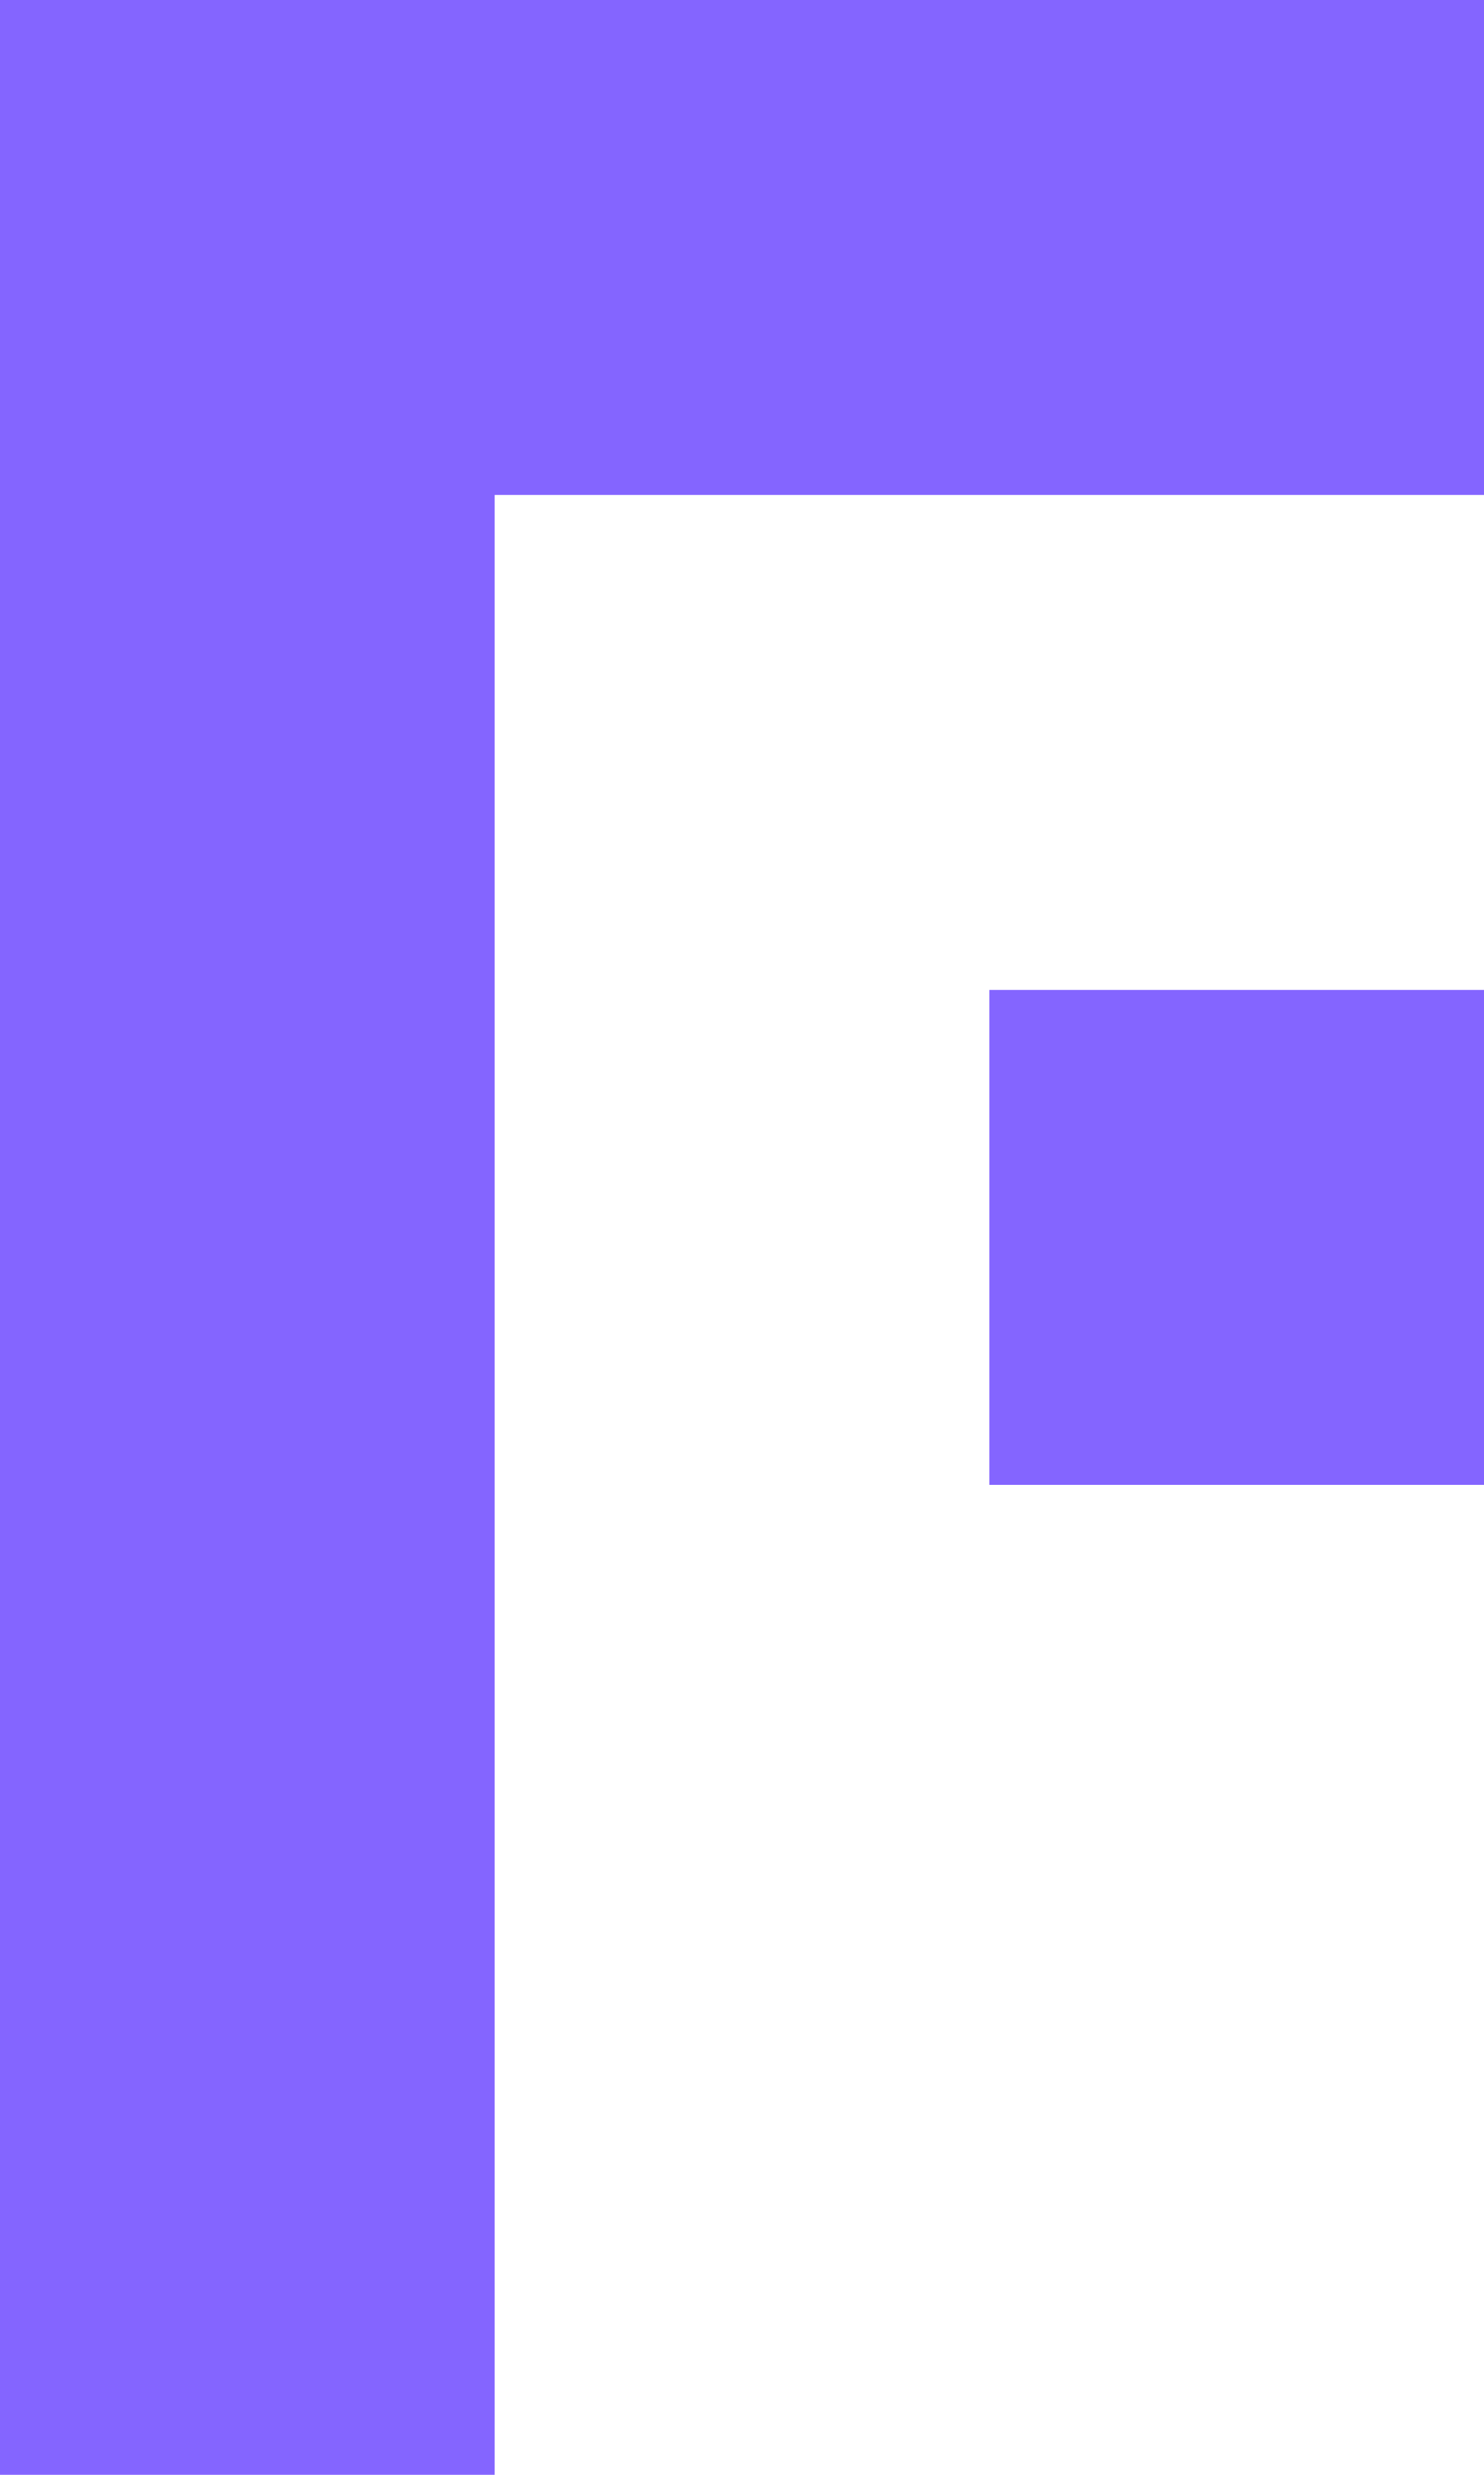 <svg width="45" height="75" viewBox="0 0 45 75" fill="none" xmlns="http://www.w3.org/2000/svg">
<path d="M15 15V75H0V0H45V15H15Z" fill="#8465FF"/>
<path d="M30 45V30H45V45H30Z" fill="#8465FF"/>
</svg>

